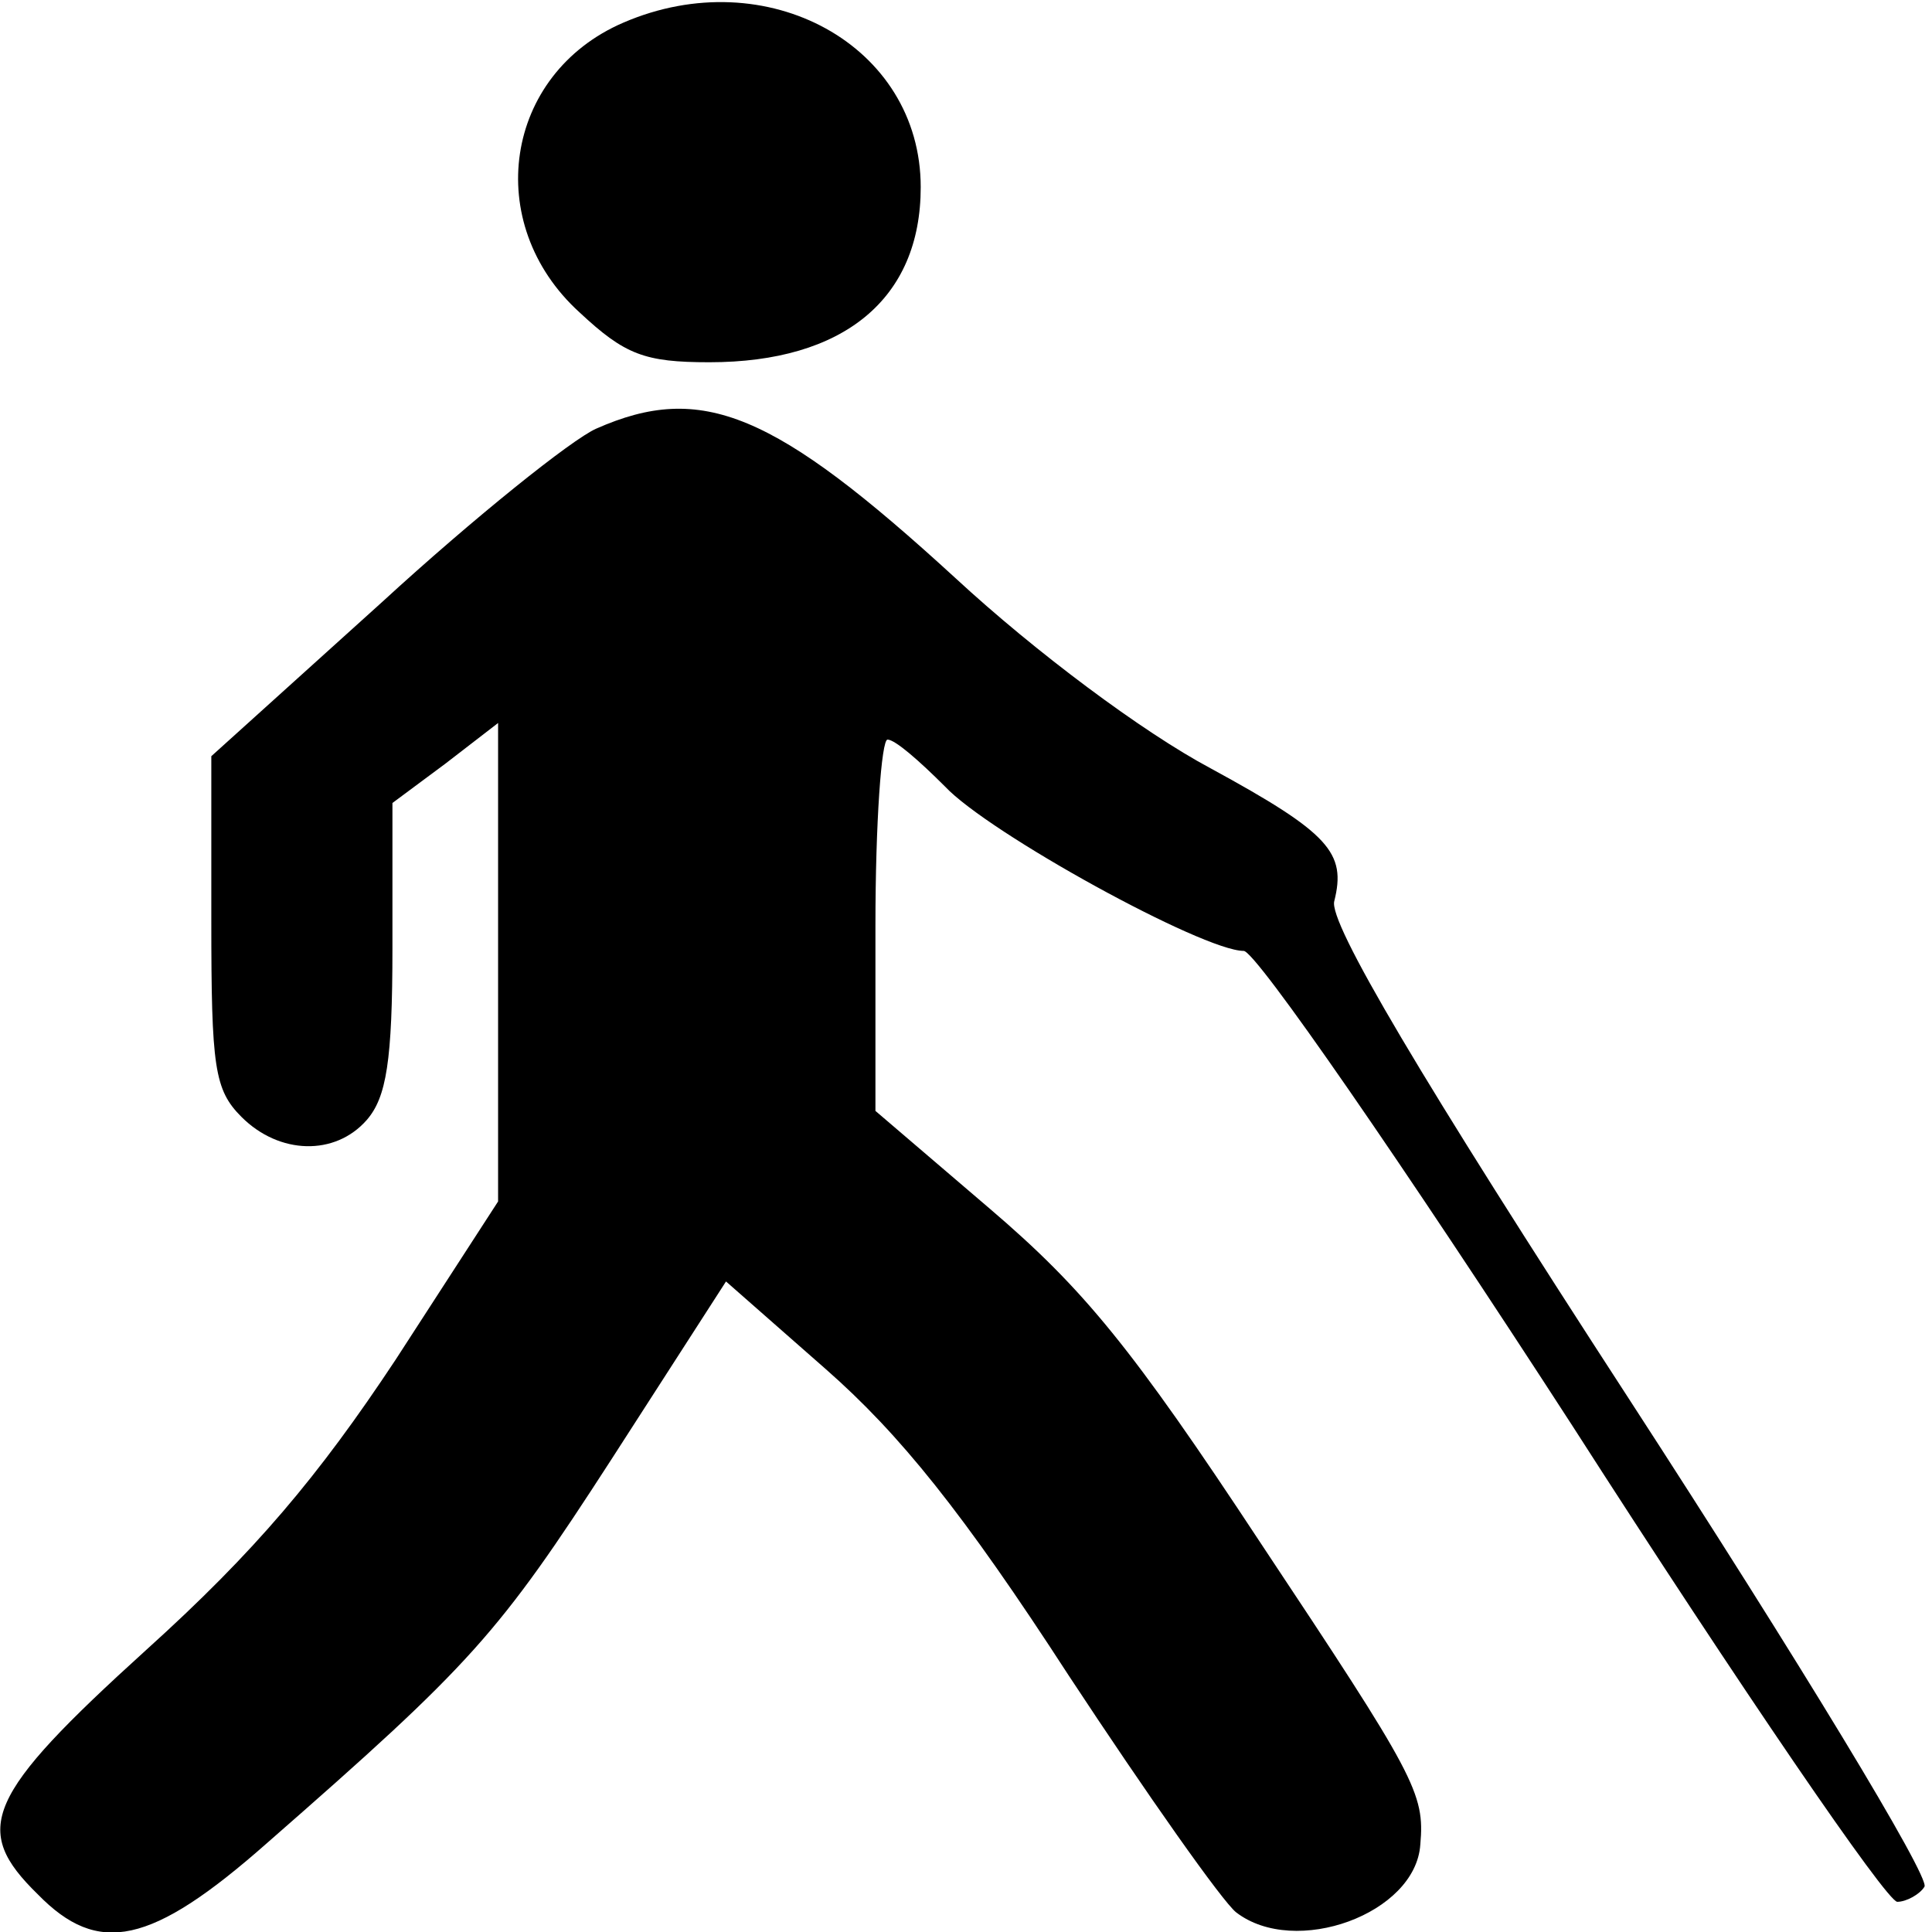 <?xml version="1.0" standalone="no"?>
<!DOCTYPE svg PUBLIC "-//W3C//DTD SVG 20010904//EN"
 "http://www.w3.org/TR/2001/REC-SVG-20010904/DTD/svg10.dtd">
<svg version="1.0" xmlns="http://www.w3.org/2000/svg"
 width="128pt" height="128pt" viewBox="0 0 128 128"
 preserveAspectRatio="xMidYMid meet">
<g transform="translate(0,128) scale(0.1,-0.1)"
fill="#000000" stroke="none">
<path d="M413 1265 c-79 -34 -94 -133 -29 -192 30 -28 43 -33 86 -33 89 0 140
42 140 116 0 94 -102 150 -197 109z"/>
<path d="M395 996 c-16 -7 -81 -59 -142 -115 l-113 -102 0 -109 c0 -97 2 -112
20 -130 25 -25 62 -26 83 -2 13 15 17 39 17 114 l0 96 35 26 35 27 0 -159 0
-158 -68 -105 c-51 -77 -93 -127 -165 -192 -107 -97 -116 -119 -72 -162 40
-41 75 -34 152 34 136 119 153 138 228 254 l76 118 66 -58 c49 -43 91 -95 161
-203 52 -79 102 -150 111 -157 39 -30 119 -1 122 45 3 34 -3 45 -106 200 -85
129 -117 168 -179 221 l-76 65 0 123 c0 68 4 123 8 123 5 0 21 -14 38 -31 29
-31 171 -109 198 -109 8 0 106 -142 218 -315 111 -173 208 -315 215 -315 6 0
15 5 18 10 4 6 -84 151 -195 322 -139 214 -200 317 -196 331 8 32 -3 45 -82
88 -45 24 -116 77 -169 126 -120 110 -168 130 -238 99z"/>
</g>
</svg>
